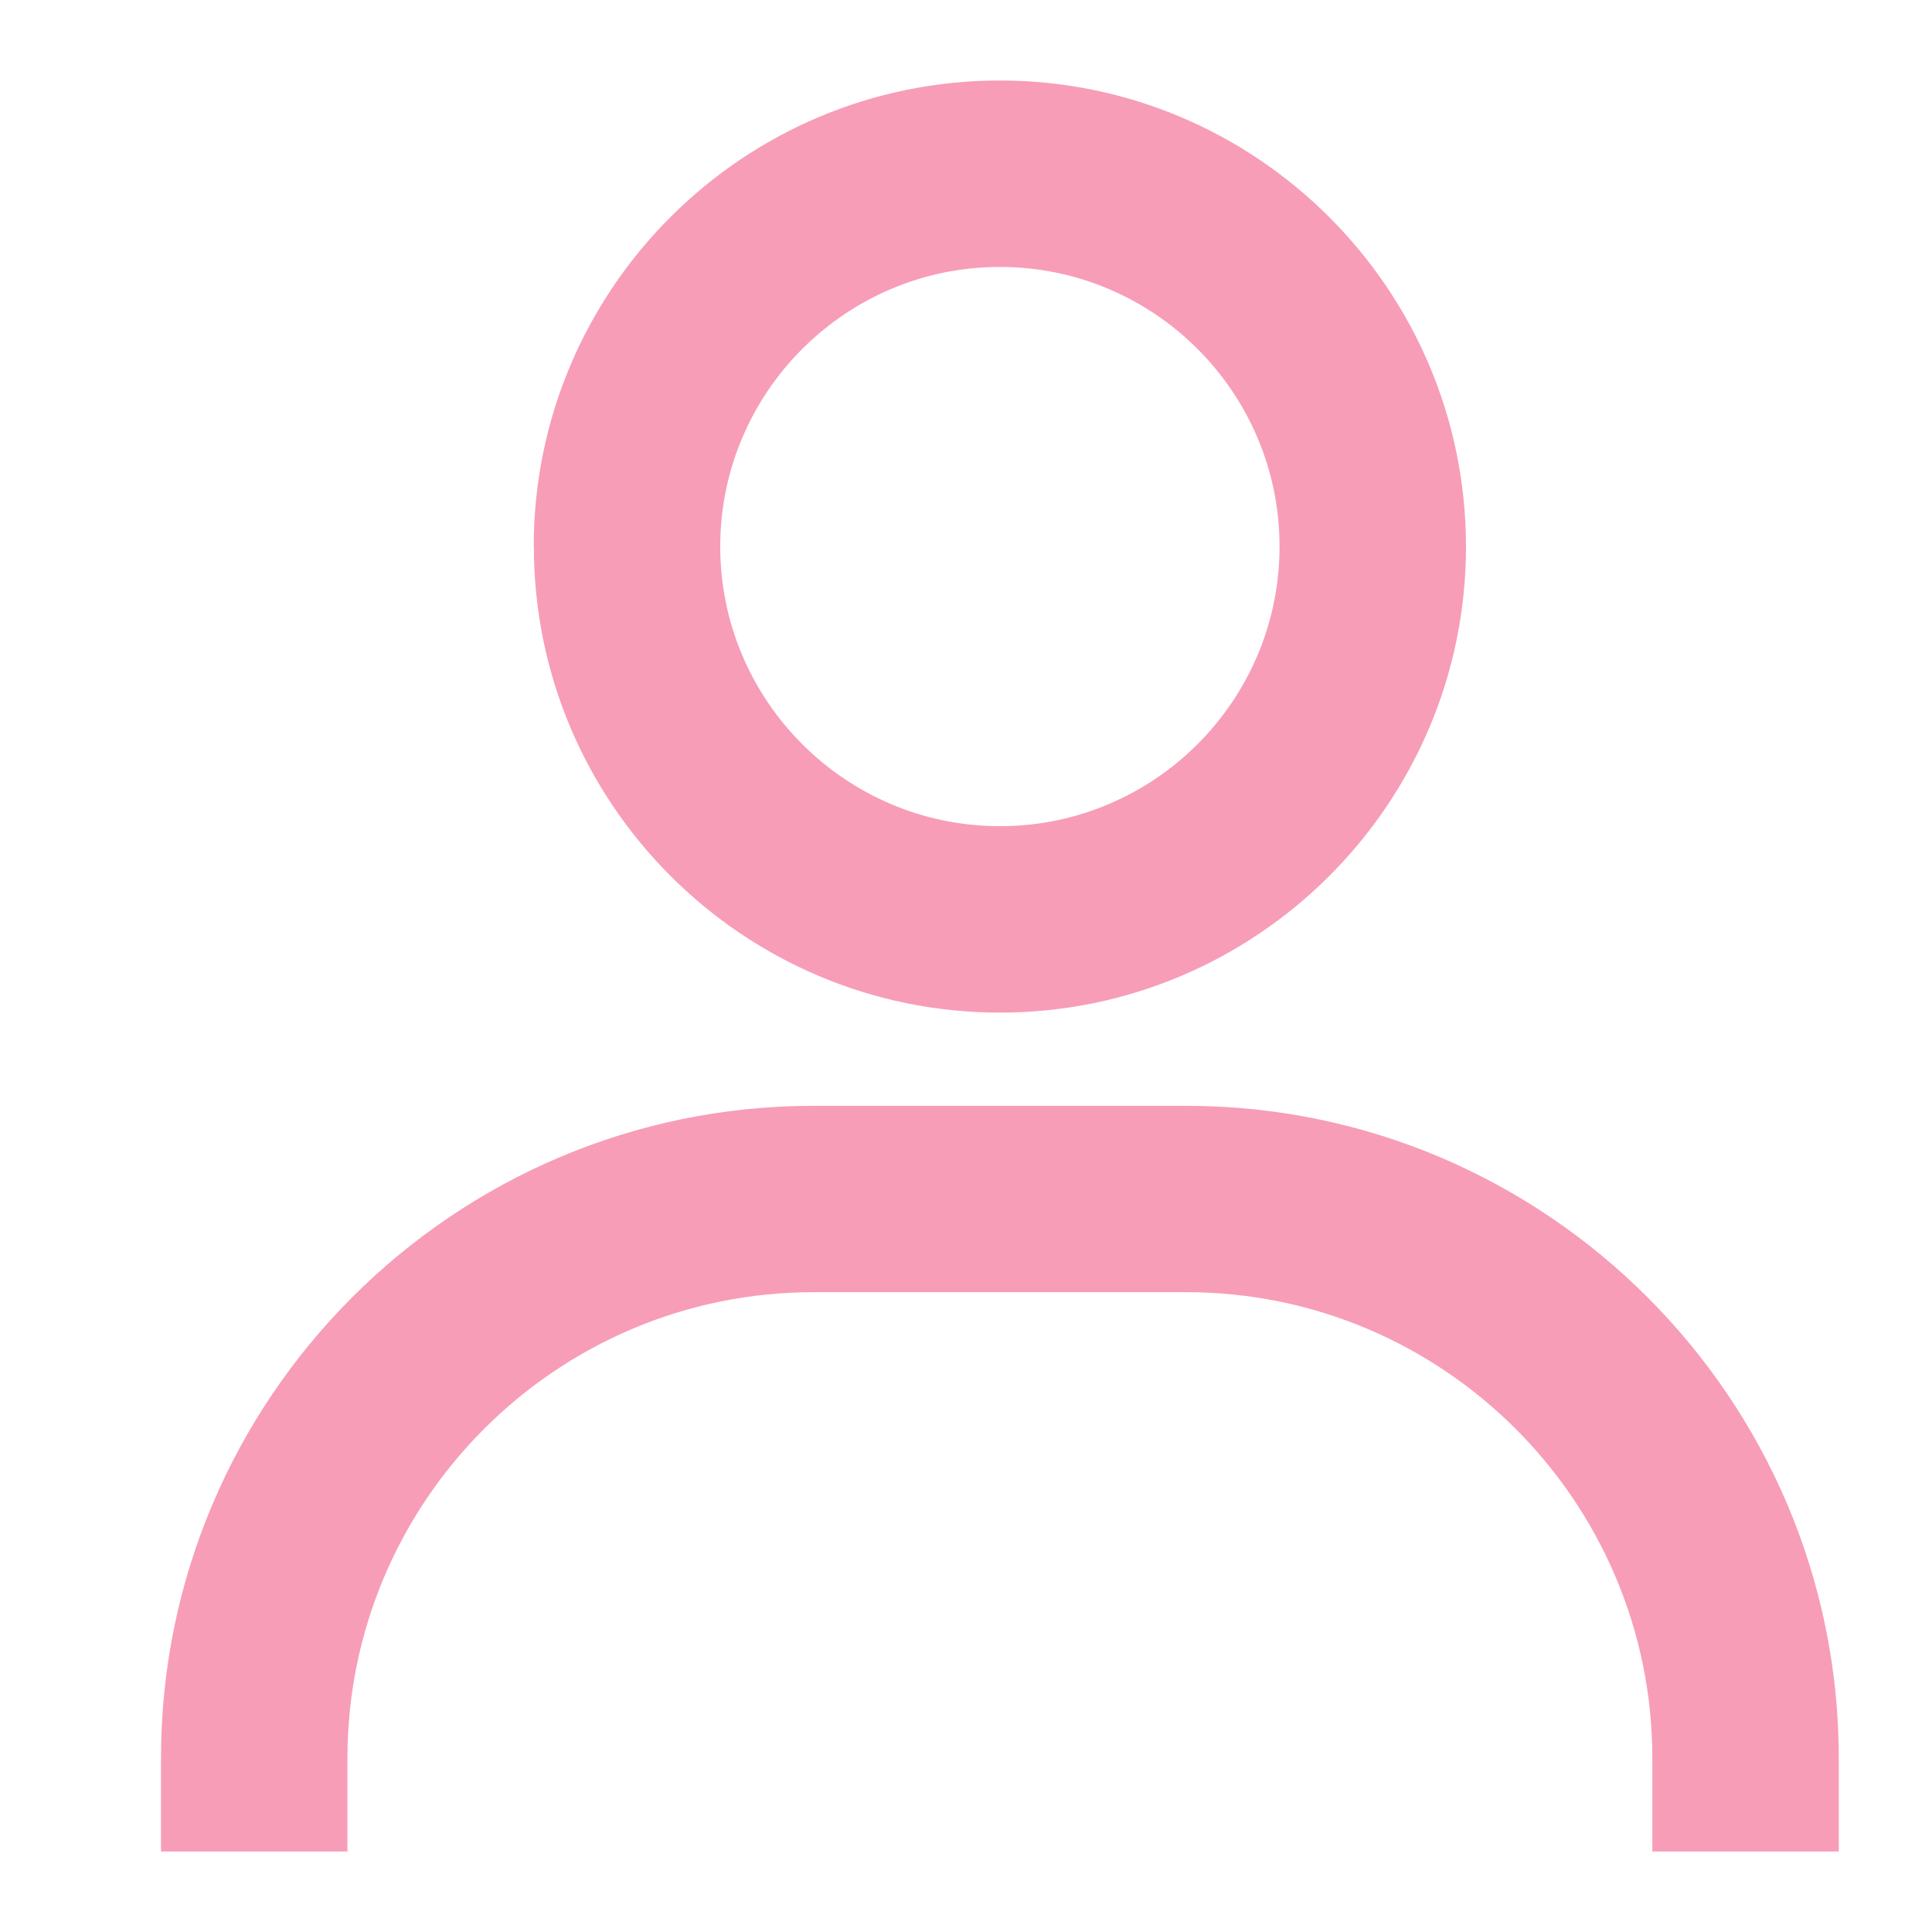 <svg xmlns="http://www.w3.org/2000/svg" width="24" height="24" viewBox="0 0 24 24">
    <g fill="none" fill-rule="evenodd">
        <g fill="#F79DB8">
            <g>
                <path d="M6.632 6.79c0 3.192 2.597 5.789 5.79 5.789 3.191 0 5.789-2.597 5.789-5.79C18.21 3.597 15.613 1 12.42 1s-5.79 2.597-5.79 5.79zm2.315 0c0-1.916 1.559-3.474 3.474-3.474 1.915 0 3.474 1.558 3.474 3.473 0 1.916-1.559 3.474-3.474 3.474-1.915 0-3.474-1.558-3.474-3.474zm13.895 15.052c0-4.468-3.637-8.105-8.105-8.105h-4.632C5.635 13.737 2 17.374 2 21.842V23h2.316v-1.158c0-3.192 2.597-5.79 5.79-5.79h4.63c3.193 0 5.79 2.598 5.79 5.79V23h2.316v-1.158z" transform="translate(-1349 -50) translate(1349 50)"/>
            </g>
        </g>
    </g>
</svg>
